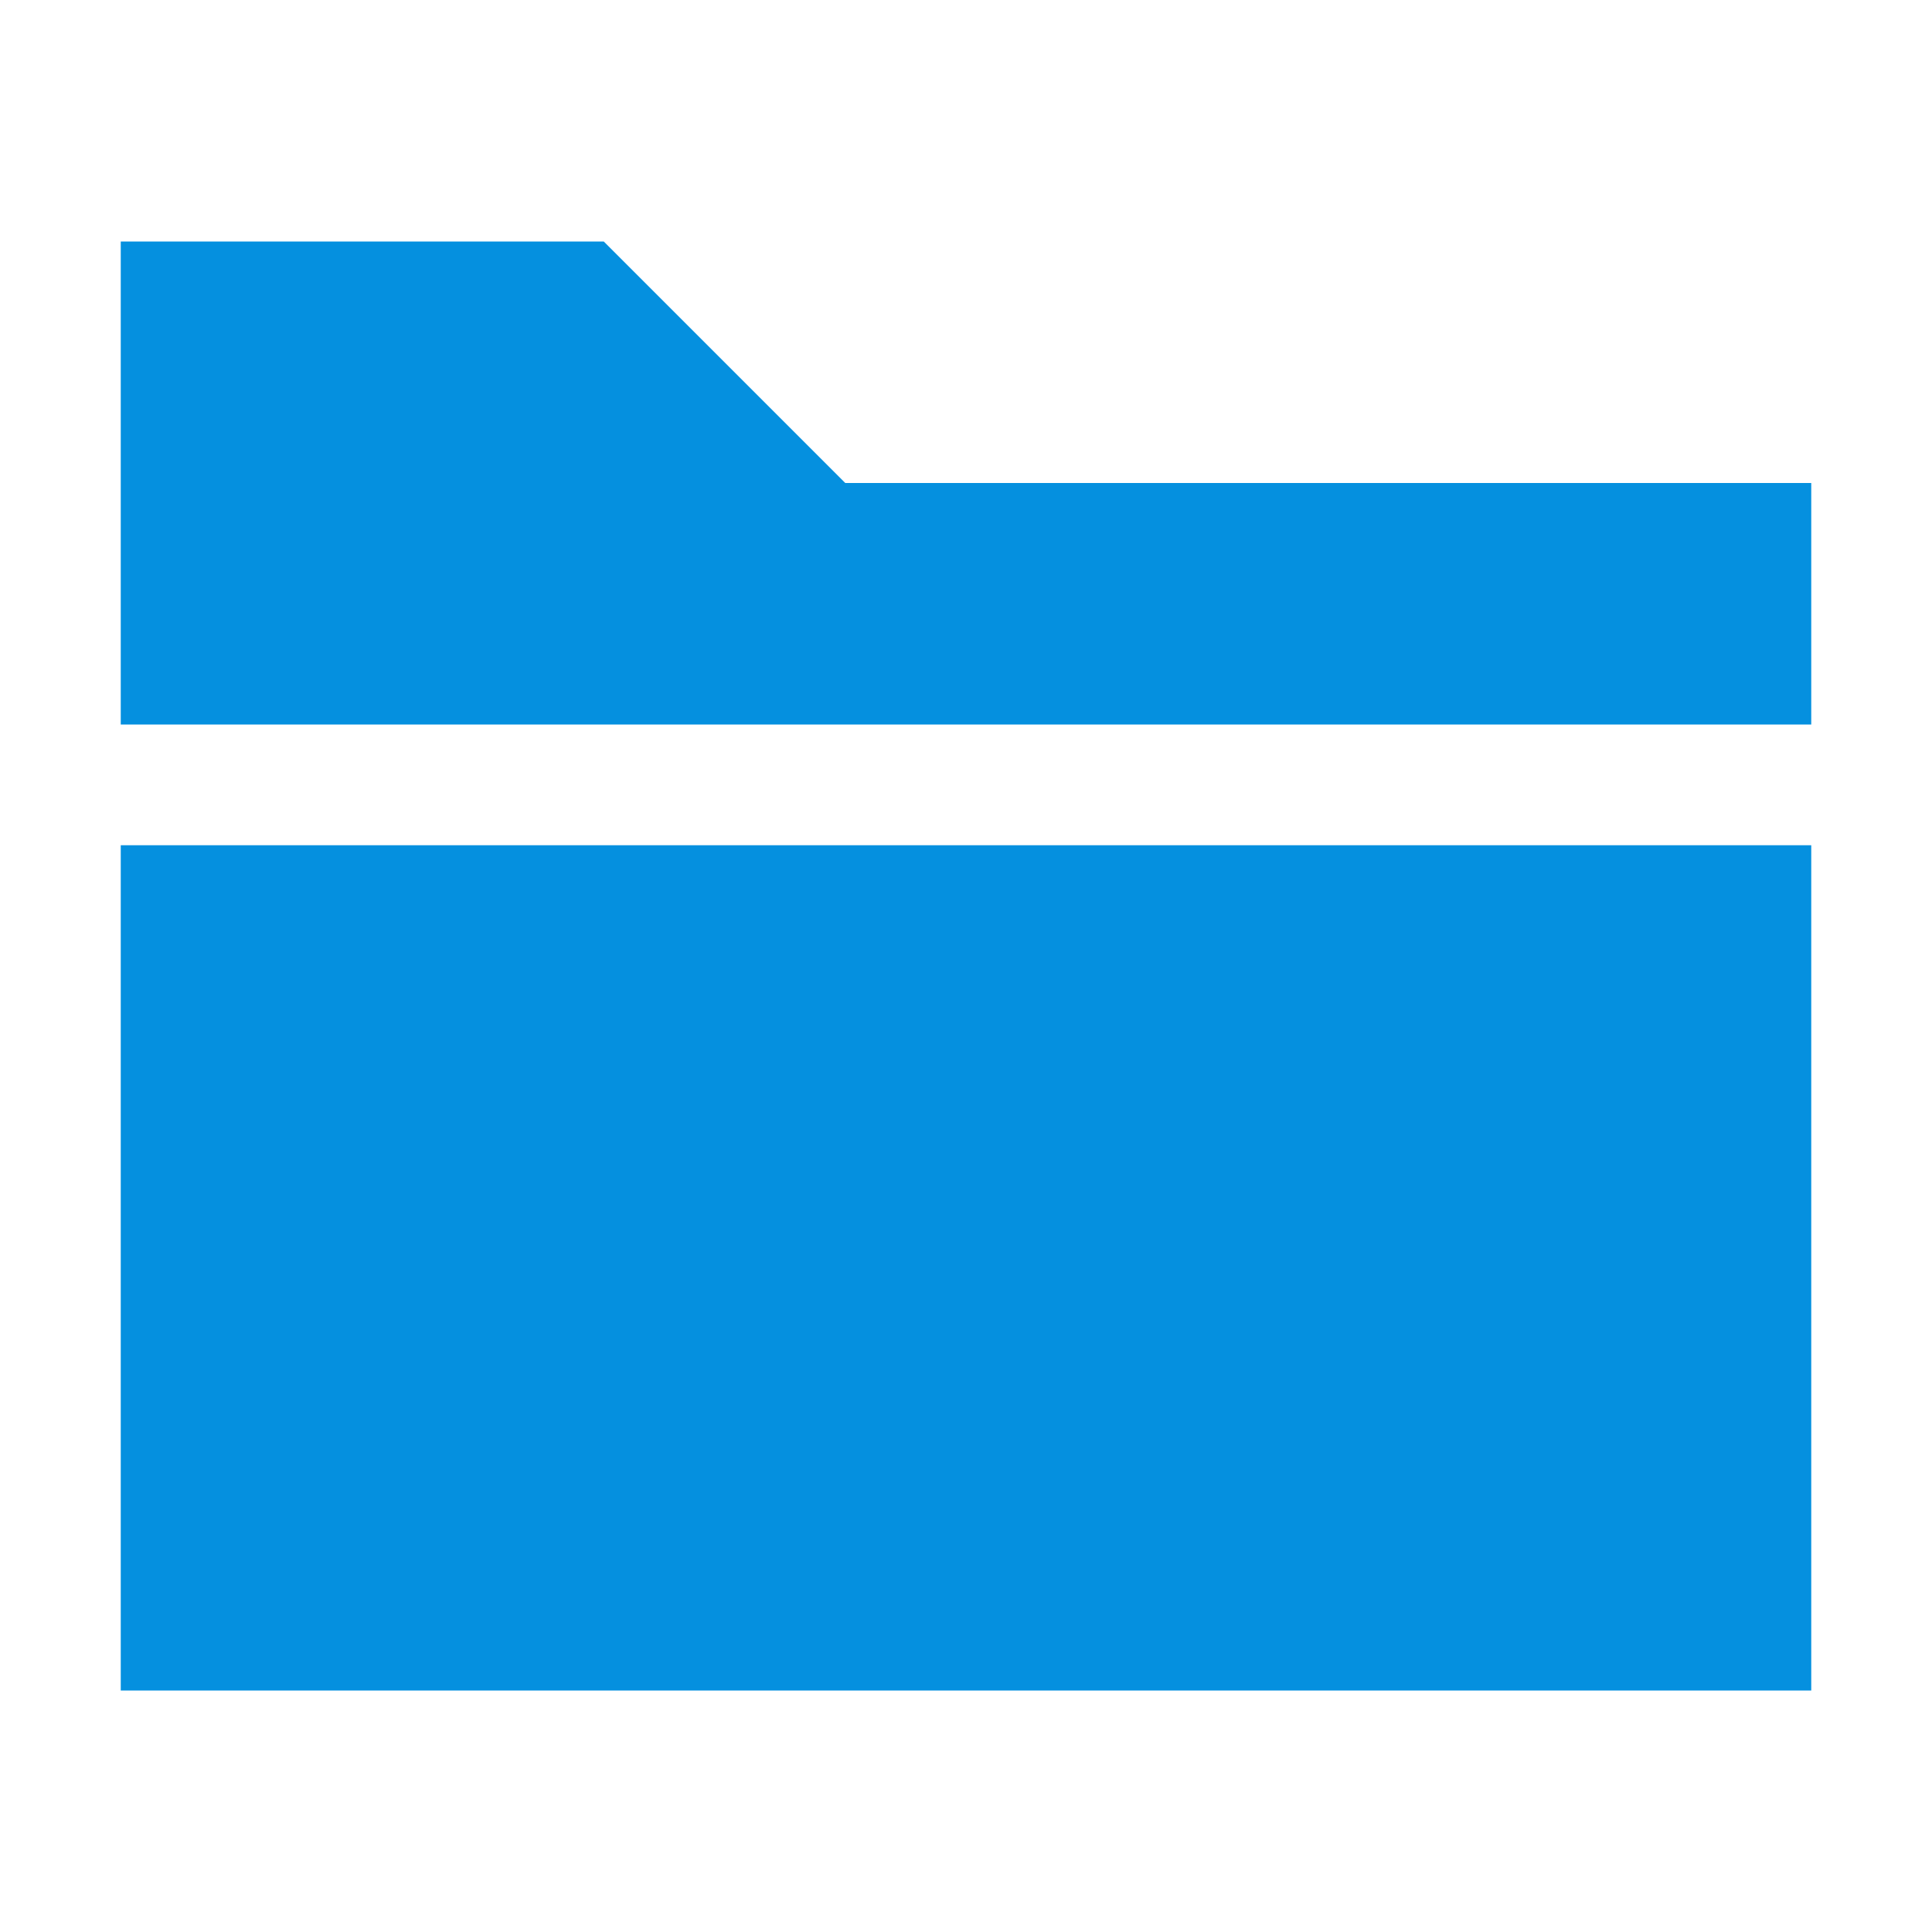 <?xml version="1.0" standalone="no"?><!DOCTYPE svg PUBLIC "-//W3C//DTD SVG 1.1//EN" "http://www.w3.org/Graphics/SVG/1.1/DTD/svg11.dtd"><svg t="1589965980329" class="icon" viewBox="0 0 1024 1024" version="1.1" xmlns="http://www.w3.org/2000/svg" p-id="3508" xmlns:xlink="http://www.w3.org/1999/xlink" width="400" height="400"><defs><style type="text/css"></style></defs><path d="M64 896V448h896v448H64zM64 256V128h256l128 128h512v128H64V256z" fill="#0590DF" p-id="3509"></path></svg>